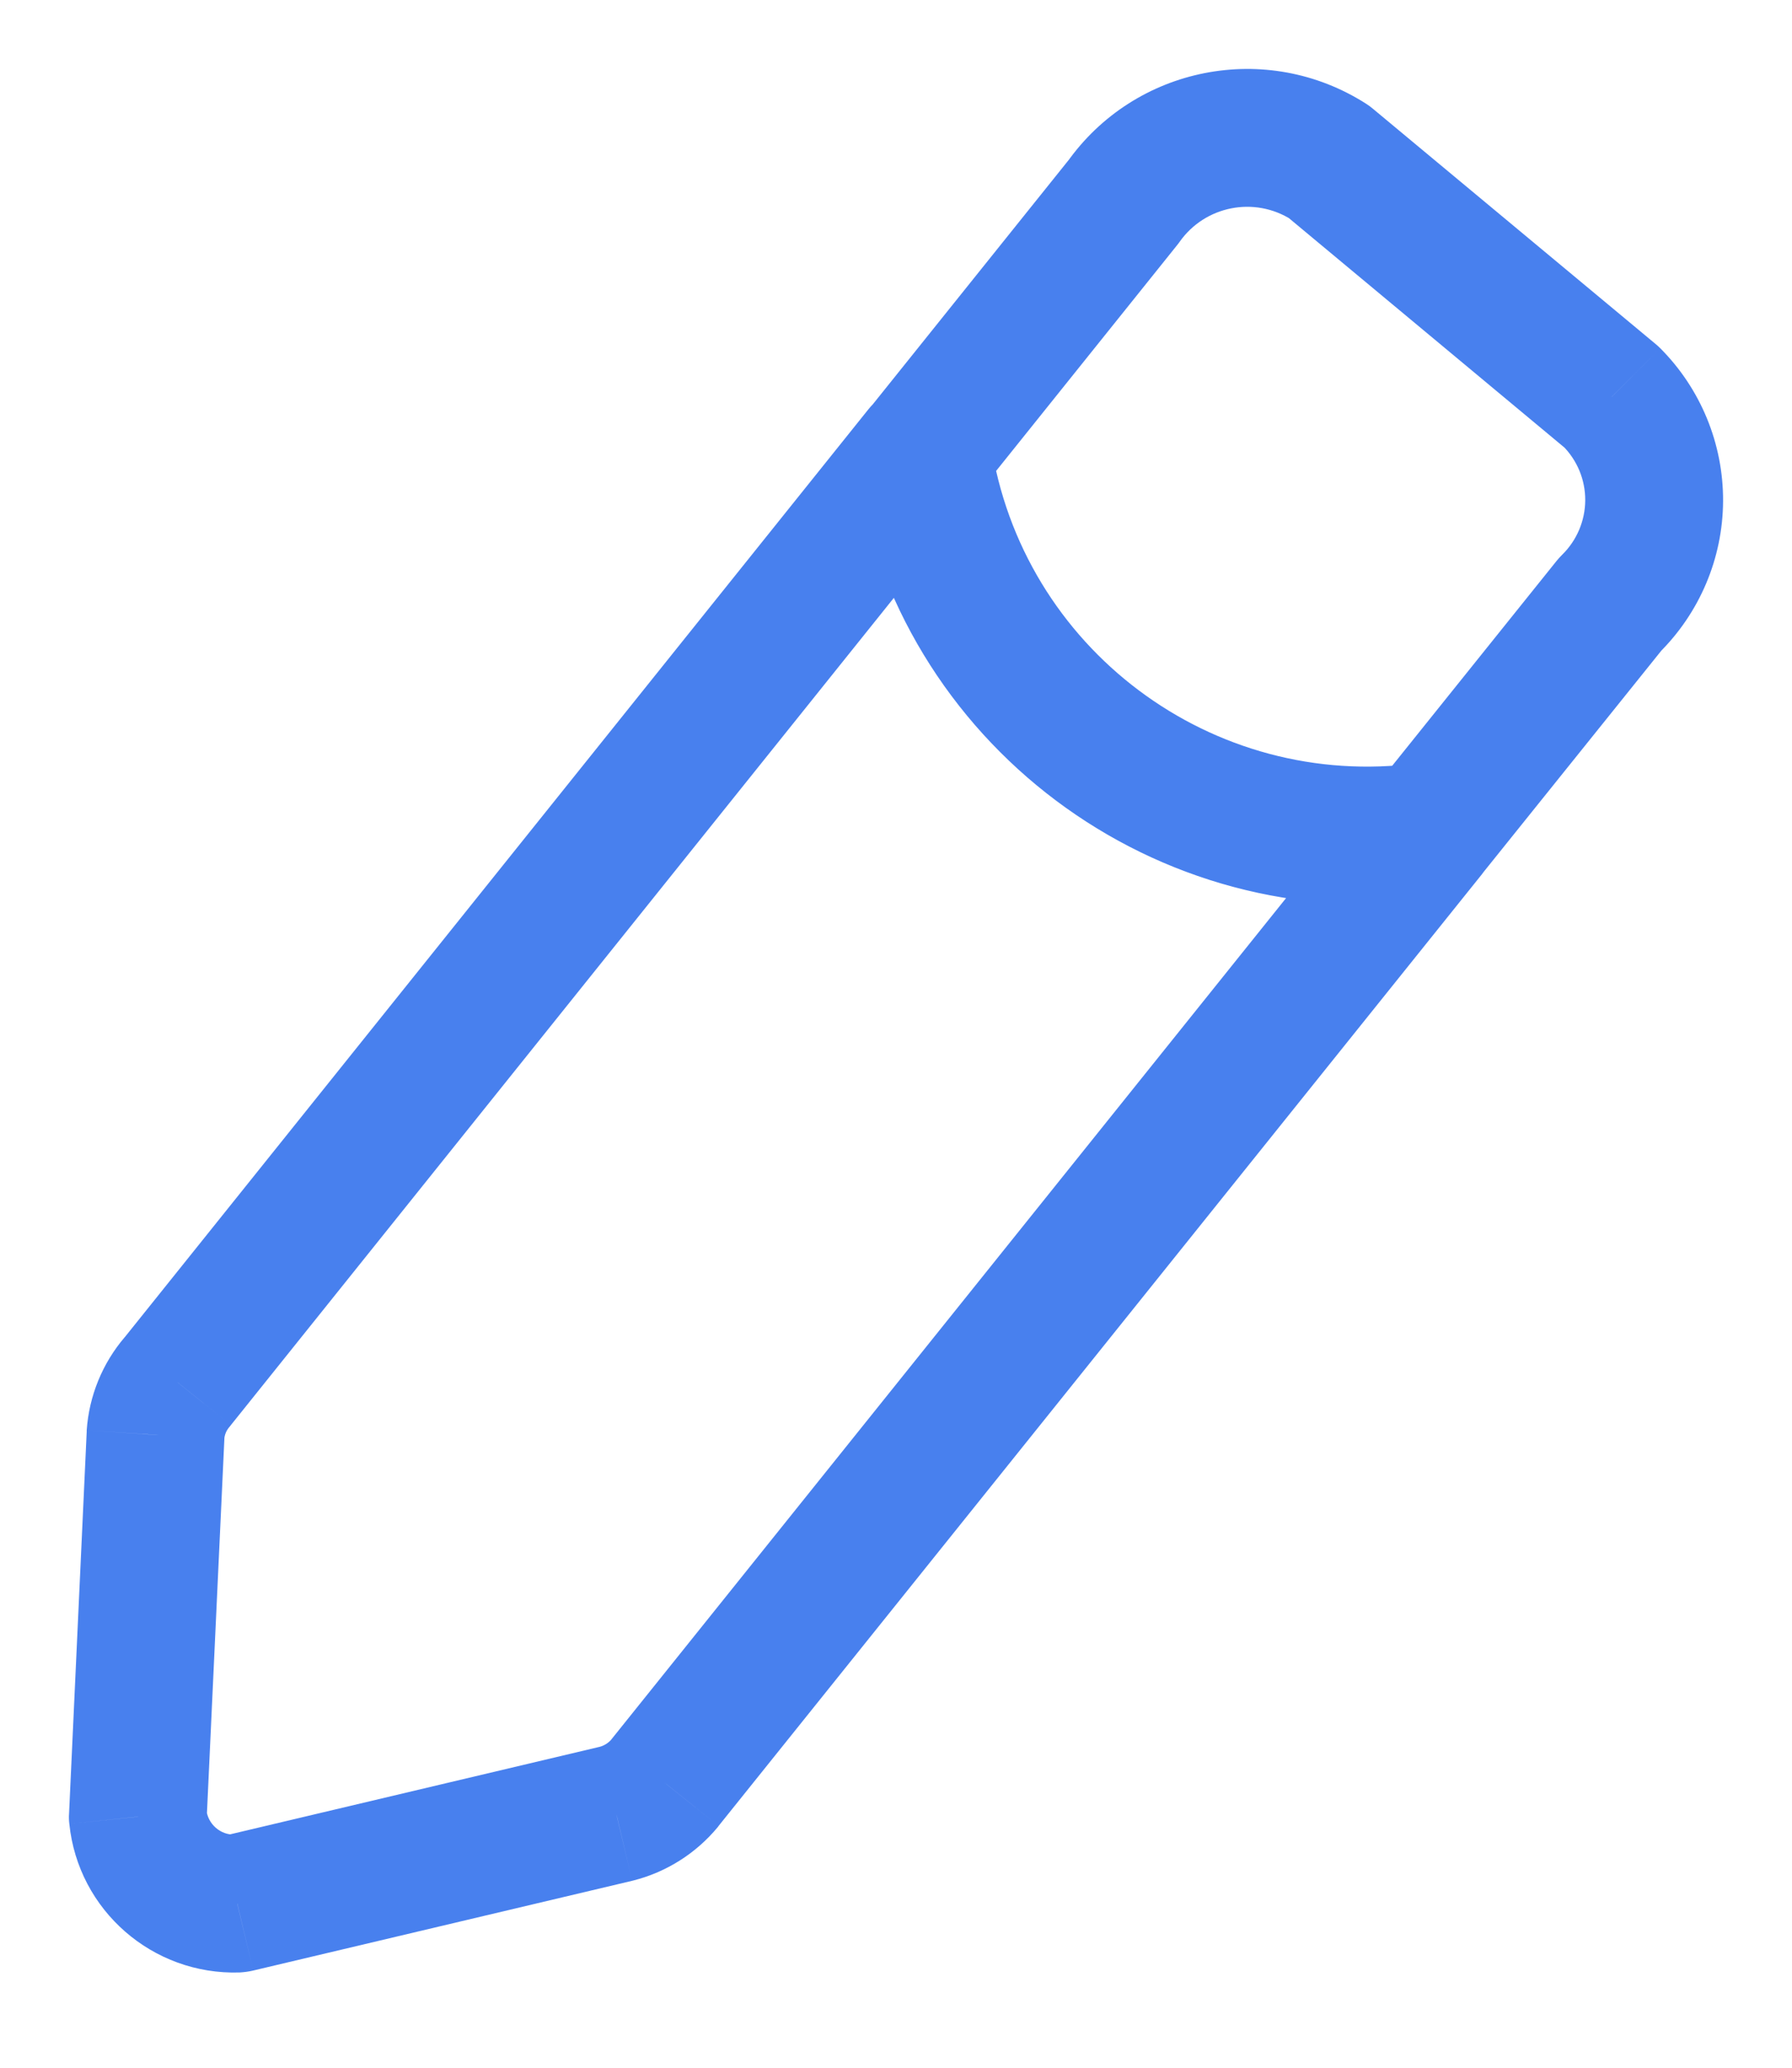 <svg width="13" height="15" viewBox="0 0 13 15" fill="none" xmlns="http://www.w3.org/2000/svg">
<path d="M7.08 3.594C7.253 3.379 7.218 3.064 7.003 2.892C6.787 2.719 6.473 2.754 6.3 2.969L7.08 3.594ZM1.285 10.026L1.664 10.352C1.668 10.348 1.671 10.343 1.675 10.338L1.285 10.026ZM1.128 10.409L0.629 10.376L0.629 10.386L1.128 10.409ZM1 13.179L0.501 13.156C0.499 13.181 0.5 13.206 0.503 13.231L1 13.179ZM1.721 13.809L1.738 14.309C1.771 14.307 1.804 14.303 1.837 14.295L1.721 13.809ZM4.471 13.157L4.586 13.644L4.594 13.642L4.471 13.157ZM4.823 12.934L5.209 13.252L5.213 13.246L4.823 12.934ZM10.749 6.344C10.921 6.128 10.887 5.814 10.671 5.641C10.456 5.468 10.141 5.503 9.969 5.718L10.749 6.344ZM6.303 2.969C6.13 3.184 6.165 3.499 6.38 3.672C6.595 3.845 6.91 3.81 7.083 3.595L6.303 2.969ZM8.148 1.467L8.538 1.78C8.545 1.772 8.551 1.763 8.557 1.755L8.148 1.467ZM9.641 1.174L9.961 0.79C9.945 0.776 9.928 0.764 9.911 0.753L9.641 1.174ZM11.691 2.88L12.045 2.527C12.034 2.516 12.023 2.506 12.011 2.496L11.691 2.88ZM12 3.633L12.5 3.635V3.635L12 3.633ZM11.683 4.381L11.333 4.024C11.319 4.038 11.305 4.053 11.293 4.068L11.683 4.381ZM9.969 5.718C9.796 5.933 9.83 6.248 10.046 6.421C10.261 6.594 10.576 6.559 10.748 6.344L9.969 5.718ZM7.187 3.208C7.146 2.935 6.892 2.746 6.619 2.787C6.346 2.828 6.157 3.083 6.198 3.356L7.187 3.208ZM10.426 6.526C10.7 6.489 10.891 6.237 10.854 5.964C10.817 5.69 10.565 5.498 10.291 5.536L10.426 6.526ZM6.3 2.969L0.895 9.713L1.675 10.338L7.08 3.594L6.3 2.969ZM0.906 9.699C0.743 9.889 0.646 10.127 0.629 10.376L1.627 10.441C1.629 10.409 1.642 10.377 1.664 10.352L0.906 9.699ZM0.629 10.386L0.501 13.156L1.499 13.202L1.628 10.432L0.629 10.386ZM0.503 13.231C0.567 13.858 1.107 14.329 1.738 14.309L1.705 13.309C1.599 13.313 1.508 13.233 1.497 13.128L0.503 13.231ZM1.837 14.295L4.586 13.644L4.355 12.671L1.606 13.322L1.837 14.295ZM4.594 13.642C4.835 13.581 5.051 13.444 5.209 13.252L4.438 12.616C4.414 12.644 4.383 12.664 4.347 12.673L4.594 13.642ZM5.213 13.246L10.749 6.344L9.969 5.718L4.433 12.621L5.213 13.246ZM7.083 3.595L8.538 1.78L7.758 1.154L6.303 2.969L7.083 3.595ZM8.557 1.755C8.742 1.492 9.101 1.422 9.371 1.595L9.911 0.753C9.189 0.291 8.232 0.479 7.739 1.18L8.557 1.755ZM9.321 1.558L11.371 3.265L12.011 2.496L9.961 0.79L9.321 1.558ZM11.337 3.234C11.442 3.339 11.501 3.481 11.5 3.63L12.5 3.635C12.502 3.22 12.338 2.821 12.045 2.527L11.337 3.234ZM11.5 3.63C11.499 3.778 11.439 3.92 11.333 4.024L12.033 4.739C12.329 4.448 12.498 4.051 12.5 3.635L11.5 3.63ZM11.293 4.068L9.969 5.718L10.748 6.344L12.073 4.694L11.293 4.068ZM6.198 3.356C6.503 5.391 8.387 6.804 10.426 6.526L10.291 5.536C8.794 5.739 7.411 4.702 7.187 3.208L6.198 3.356Z" fill="#4880EE"/>
</svg>
